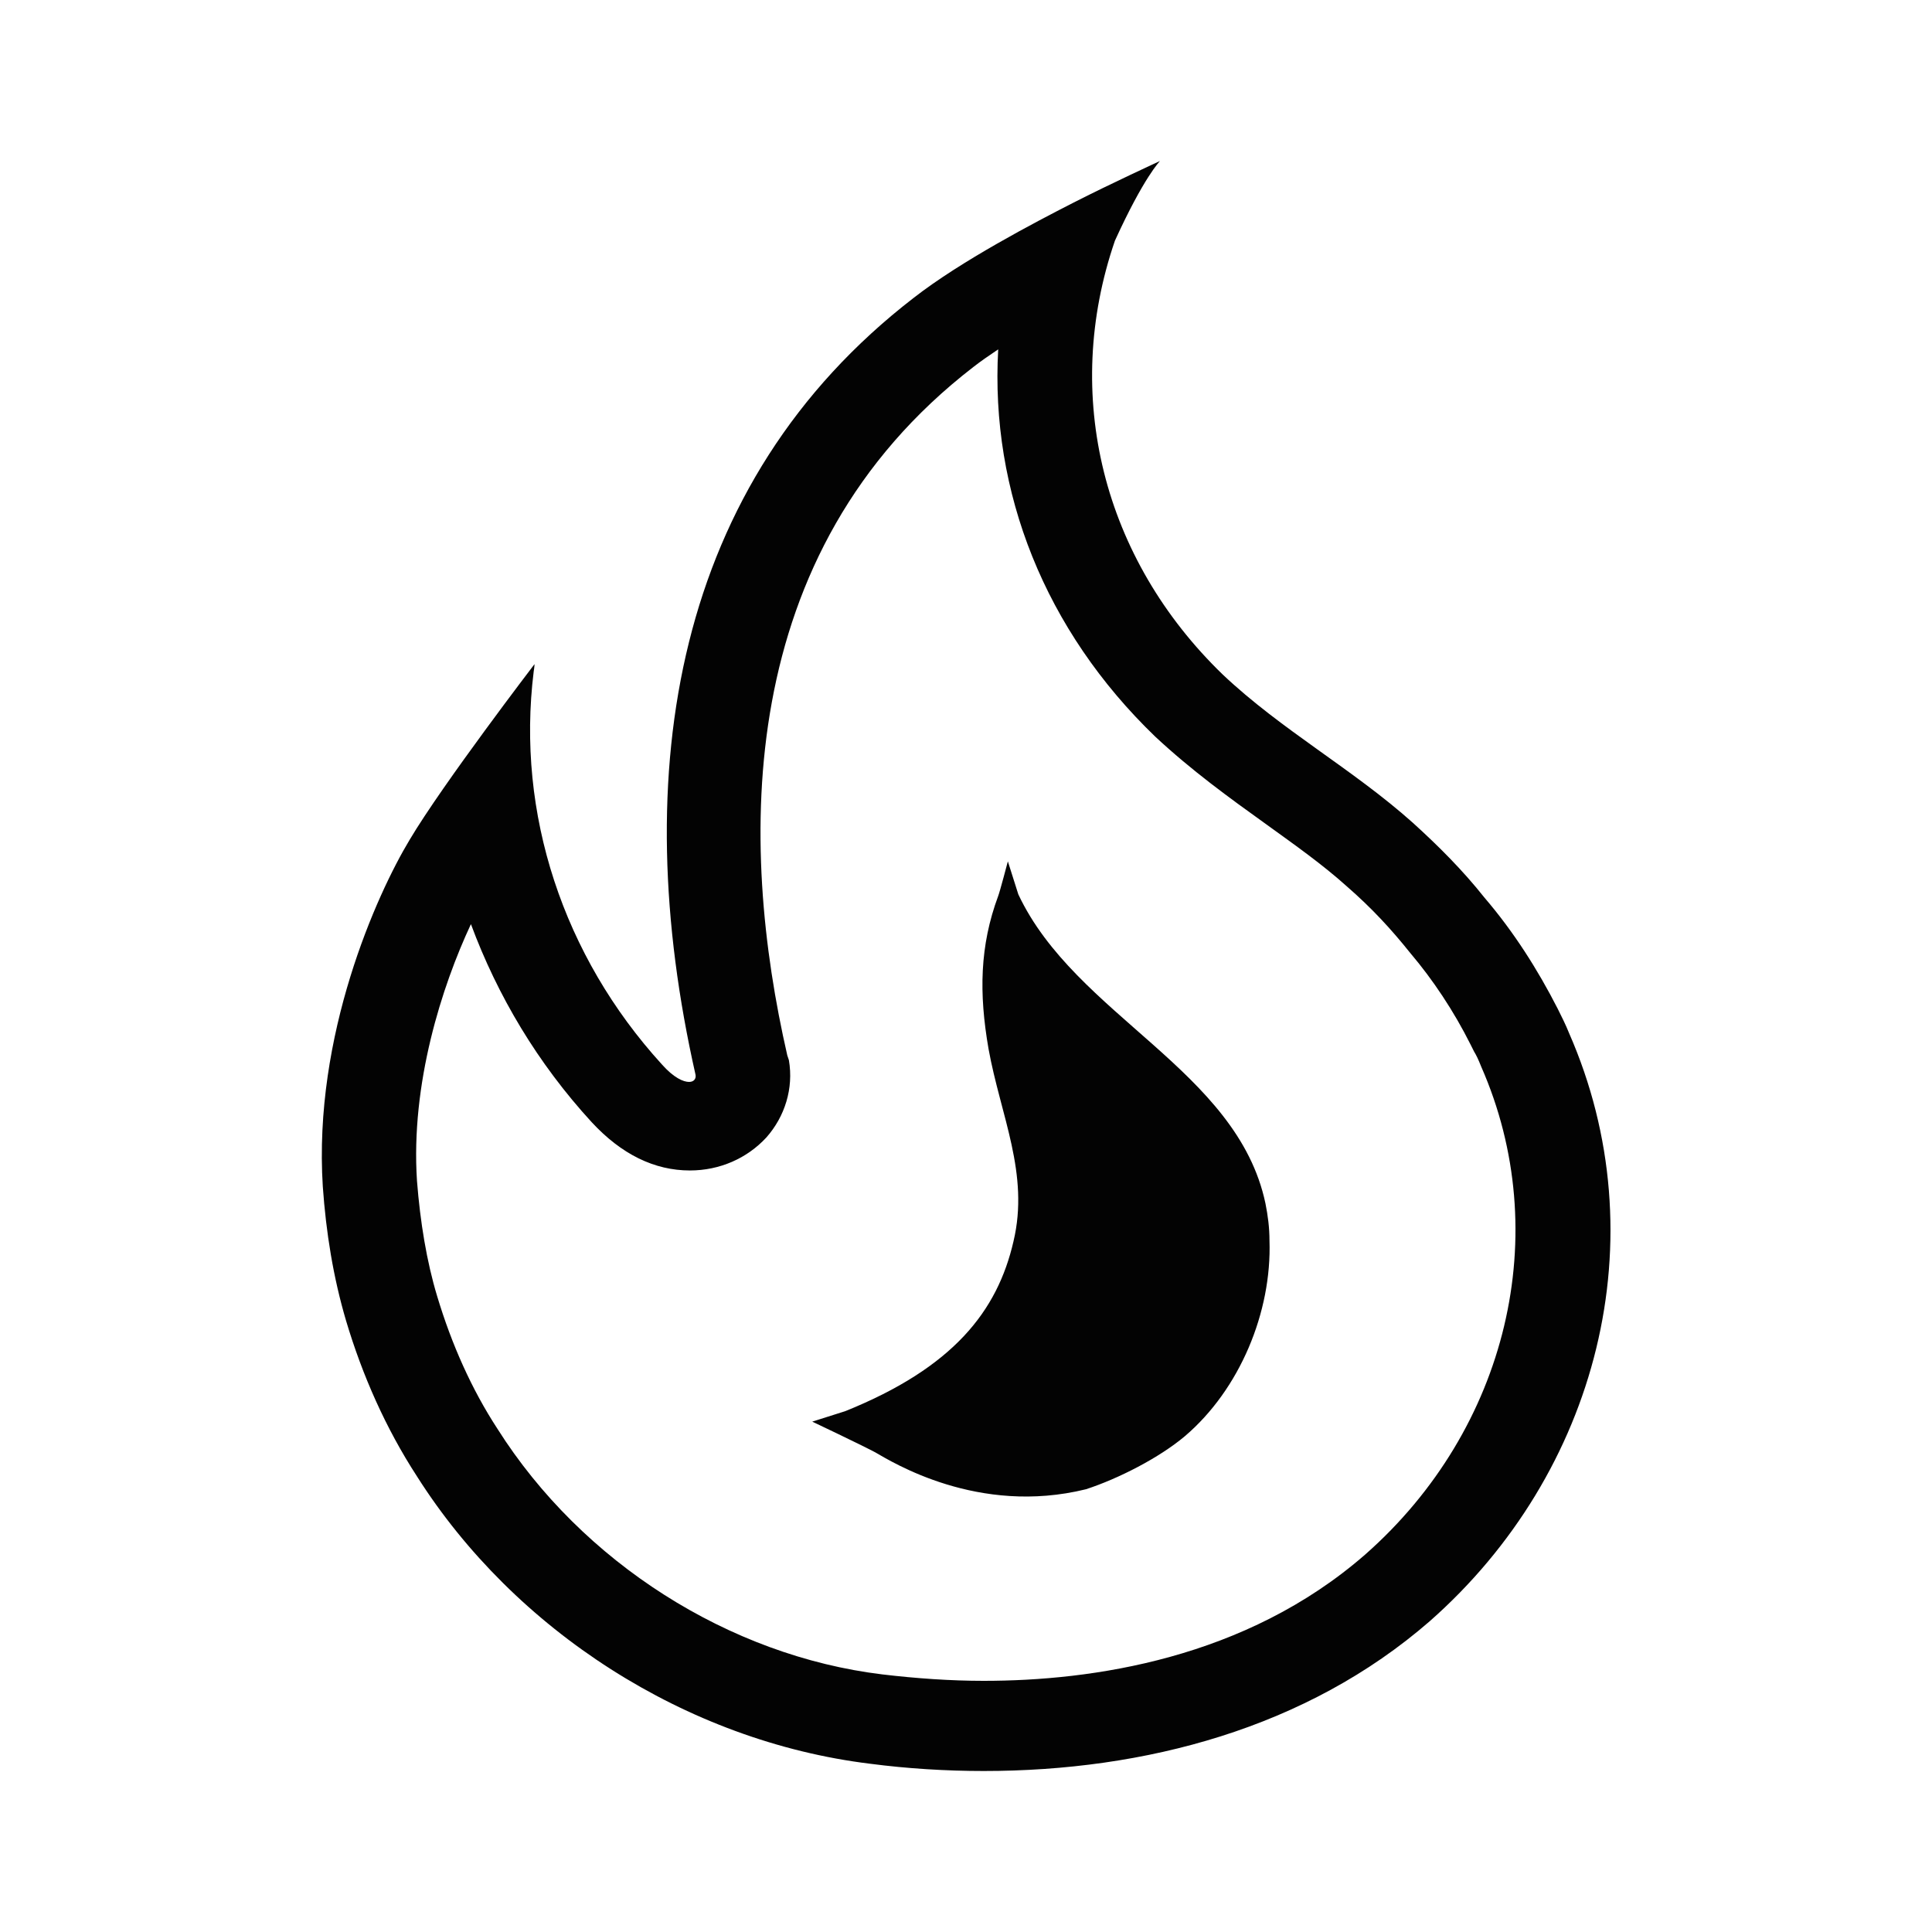 <svg width="24" height="24" viewBox="0 0 24 24" fill="none" xmlns="http://www.w3.org/2000/svg">
<g id="Frame">
<g id="Group">
<path id="Vector" d="M14.72 17.84C14.4 18.11 13.89 18.37 13.49 18.5C12.15 18.83 11.08 18.16 10.87 18.04C10.66 17.93 10.09 17.66 10.09 17.66C10.09 17.66 10.44 17.55 10.5 17.53C11.84 16.99 12.39 16.29 12.59 15.42C12.79 14.58 12.43 13.86 12.28 13.03C12.16 12.34 12.17 11.75 12.4 11.13C12.42 11.08 12.52 10.7 12.52 10.7C12.52 10.7 12.63 11.05 12.65 11.11C13.36 12.62 15.37 13.29 15.72 14.95C15.75 15.1 15.77 15.25 15.77 15.41C15.8 16.3 15.4 17.26 14.72 17.84ZM12.4 4.34C12.28 4.42 12.18 4.49 12.09 4.56C9.1 6.87 9.18 10.49 9.78 13.11L9.79 13.14L9.8 13.17C9.86 13.52 9.75 13.87 9.52 14.13C9.28 14.39 8.94 14.54 8.57 14.54C8.13 14.54 7.72 14.34 7.35 13.94C6.68 13.21 6.18 12.37 5.85 11.48C5.49 12.25 5.1 13.46 5.18 14.67C5.22 15.18 5.3 15.67 5.43 16.1C5.61 16.7 5.86 17.26 6.18 17.75C7.23 19.41 9.06 20.57 10.96 20.8C11.38 20.85 11.81 20.88 12.22 20.88C13.56 20.88 15.47 20.61 16.96 19.31C18.73 17.75 19.31 15.32 18.4 13.25C18.36 13.15 18.34 13.11 18.31 13.06L18.27 12.98C18.06 12.56 17.8 12.17 17.52 11.84C17.28 11.54 17.04 11.28 16.73 11.01C16.43 10.74 16.09 10.5 15.73 10.24C15.27 9.91 14.8 9.57 14.35 9.15C12.98 7.83 12.3 6.11 12.4 4.34ZM14.41 2C14.41 2 14.21 2.2 13.85 2.99C13.19 4.91 13.7 6.94 15.19 8.38C15.92 9.07 16.8 9.55 17.55 10.22C17.87 10.51 18.17 10.81 18.44 11.15C18.8 11.57 19.1 12.04 19.35 12.53C19.4 12.63 19.45 12.73 19.49 12.83C20.61 15.38 19.85 18.3 17.76 20.14C16.23 21.47 14.22 22 12.22 22C11.75 22 11.27 21.97 10.81 21.91C8.52 21.63 6.39 20.25 5.18 18.34C4.79 17.74 4.5 17.08 4.3 16.41C4.14 15.87 4.05 15.31 4.01 14.74C3.89 12.86 4.68 11.11 5.09 10.43C5.5 9.74 6.64 8.25 6.64 8.25C6.64 8.25 6.64 8.28 6.63 8.34C6.41 10.11 7 11.88 8.22 13.22C8.37 13.39 8.49 13.44 8.56 13.44C8.62 13.44 8.65 13.4 8.64 13.35C7.79 9.59 8.37 6 11.35 3.7C11.94 3.24 12.86 2.76 13.33 2.52C13.8 2.28 14.41 2 14.41 2Z" fill="#030303"/>
</g>
</g>
</svg>
